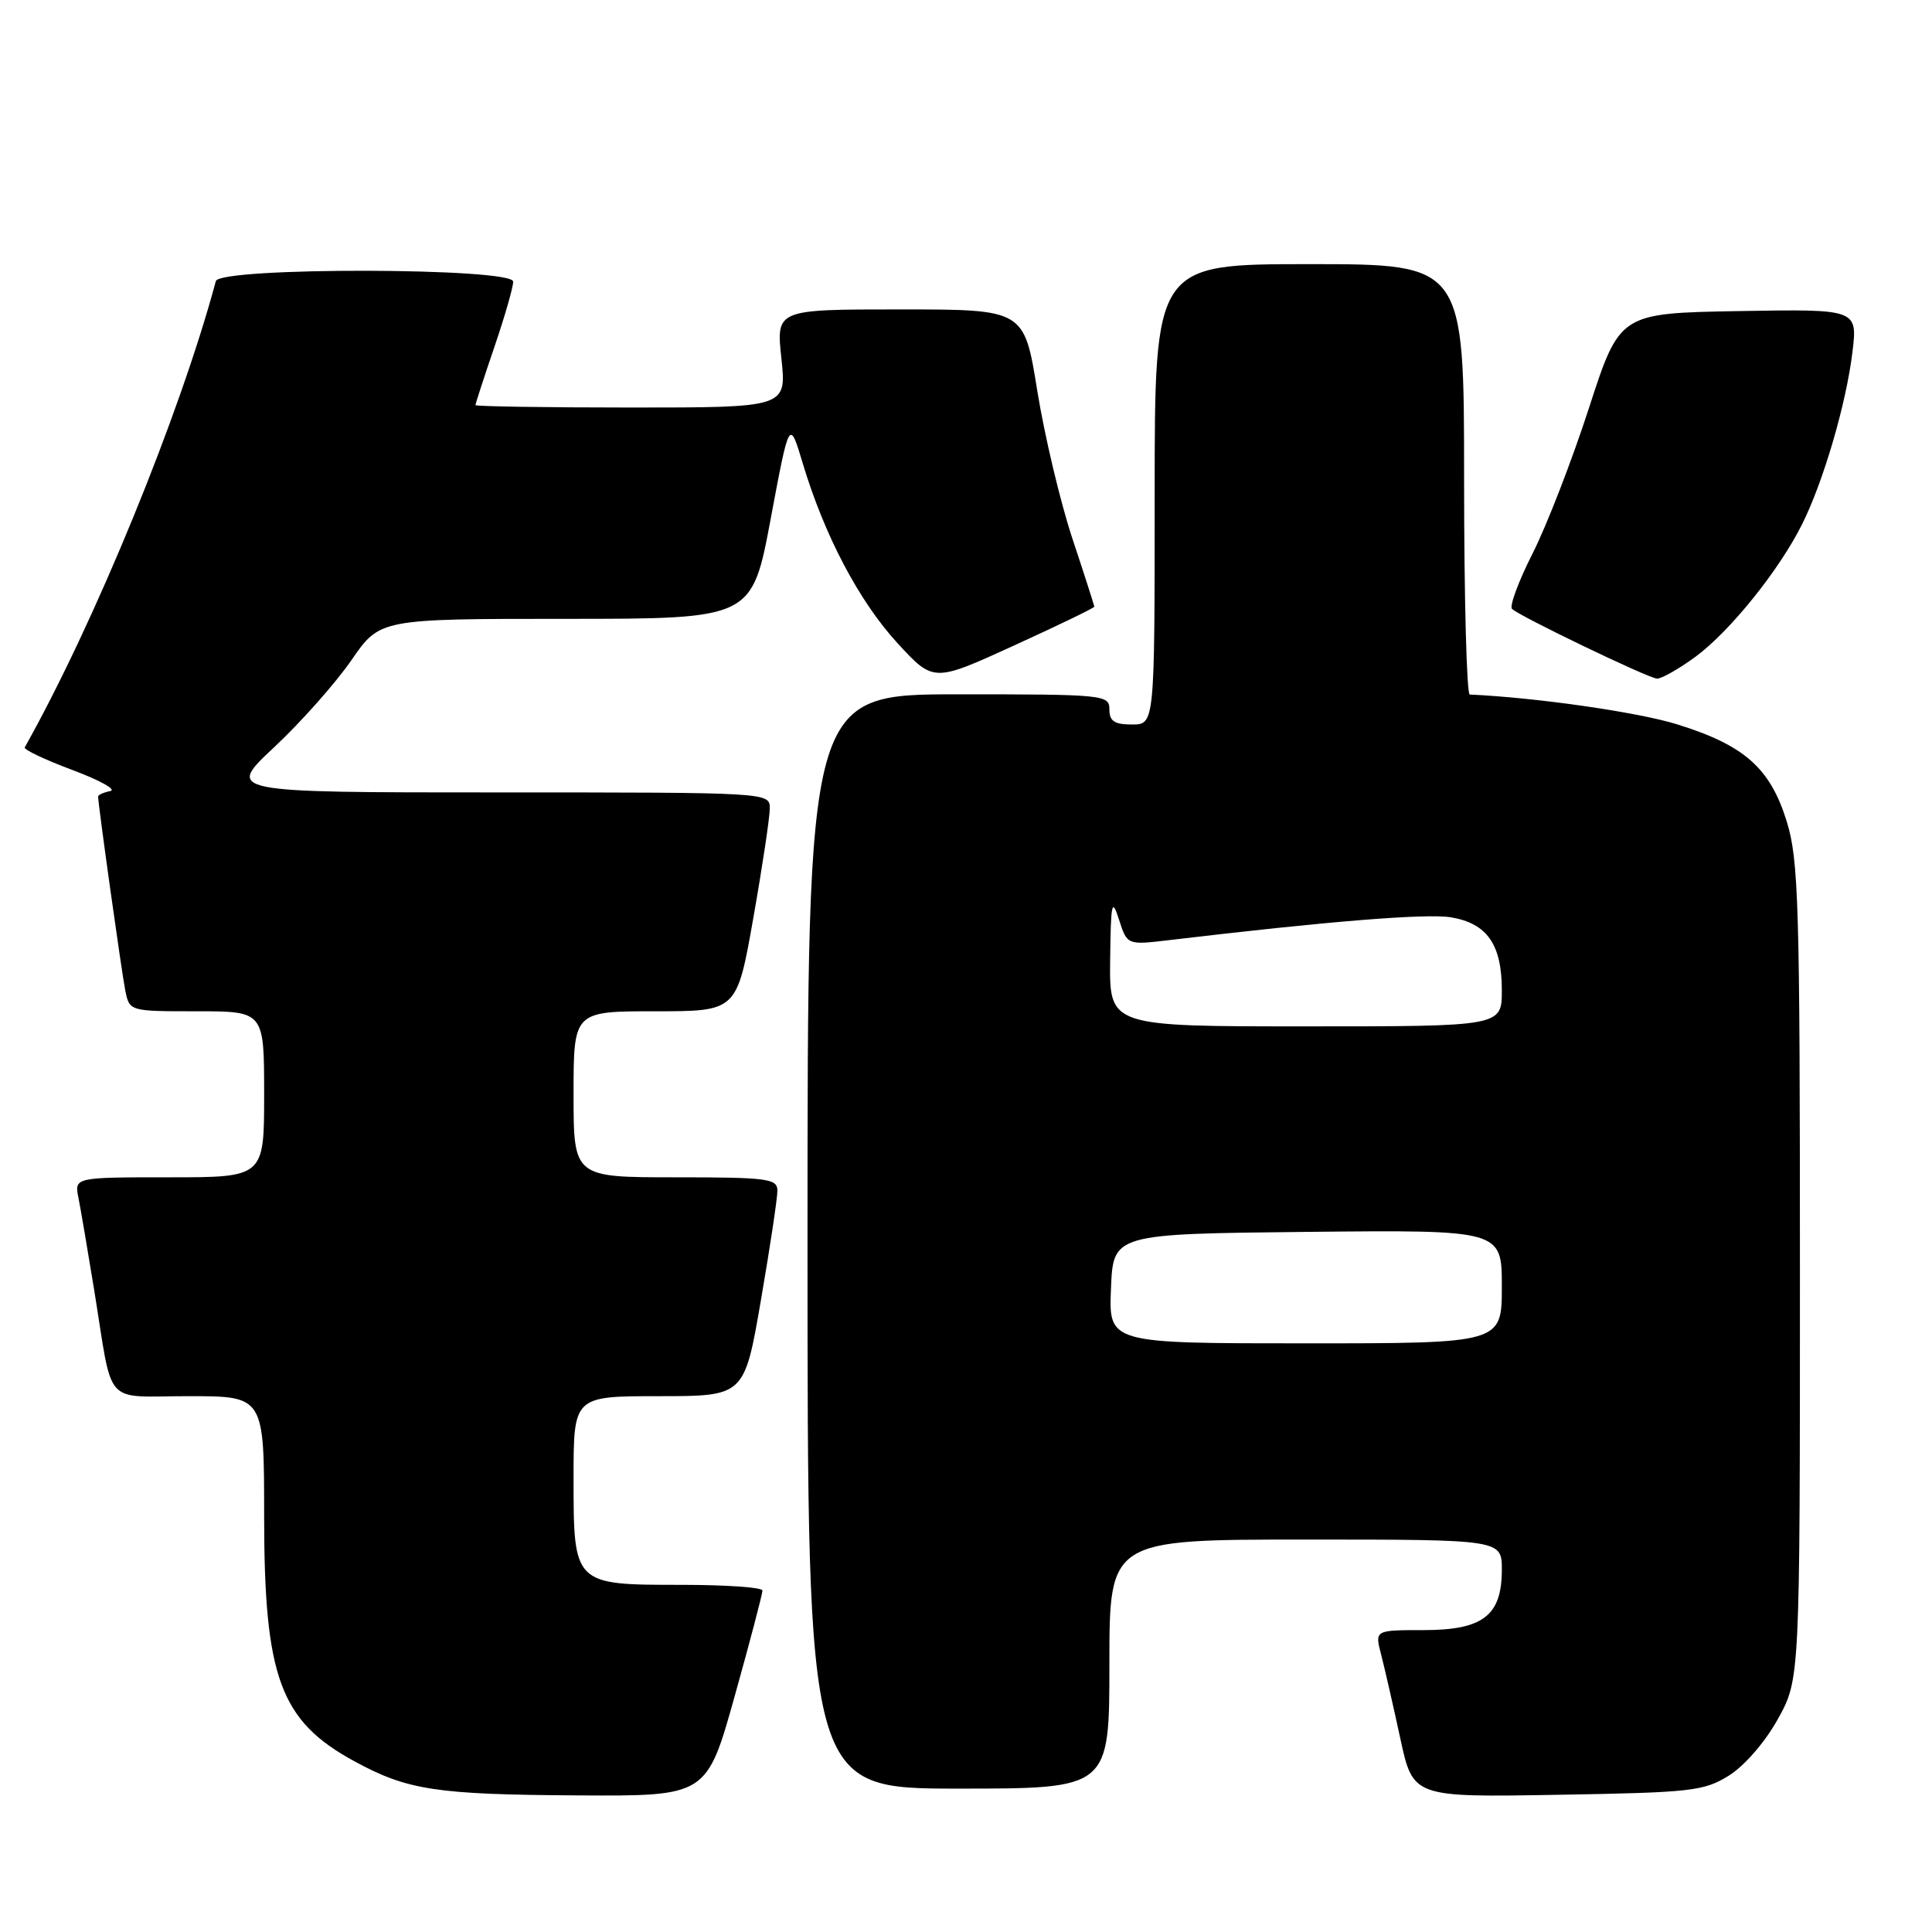 <?xml version="1.0" encoding="UTF-8" standalone="no"?>
<!DOCTYPE svg PUBLIC "-//W3C//DTD SVG 1.1//EN" "http://www.w3.org/Graphics/SVG/1.1/DTD/svg11.dtd" >
<svg xmlns="http://www.w3.org/2000/svg" xmlns:xlink="http://www.w3.org/1999/xlink" version="1.1" viewBox="0 0 256 256">
 <g >
 <path fill="currentColor"
d=" M 97.35 224.75 C 99.39 217.46 101.04 211.16 101.03 210.75 C 101.01 210.34 96.20 210.00 90.33 210.00 C 75.98 210.00 76.00 210.02 76.00 195.85 C 76.00 185.00 76.00 185.00 87.32 185.00 C 98.64 185.00 98.64 185.00 100.83 172.25 C 102.04 165.24 103.02 158.71 103.01 157.75 C 103.00 156.17 101.69 156.00 89.50 156.00 C 76.00 156.00 76.00 156.00 76.00 145.00 C 76.00 134.00 76.00 134.00 86.82 134.00 C 97.64 134.00 97.64 134.00 99.82 121.63 C 101.02 114.83 102.00 108.30 102.00 107.13 C 102.00 105.00 102.00 105.00 65.96 105.00 C 29.93 105.00 29.93 105.00 36.34 99.00 C 39.87 95.70 44.46 90.52 46.55 87.50 C 50.33 82.00 50.33 82.00 74.99 82.00 C 99.64 82.00 99.64 82.00 102.12 68.75 C 104.60 55.50 104.60 55.50 106.37 61.40 C 109.25 70.98 113.84 79.69 118.93 85.23 C 123.70 90.41 123.70 90.41 134.35 85.54 C 140.21 82.87 145.00 80.55 145.00 80.39 C 145.00 80.24 143.69 76.15 142.08 71.31 C 140.48 66.46 138.39 57.66 137.44 51.75 C 135.71 41.00 135.71 41.00 119.27 41.00 C 102.84 41.00 102.84 41.00 103.54 47.50 C 104.23 54.00 104.23 54.00 83.62 54.00 C 72.28 54.00 63.00 53.85 63.00 53.68 C 63.00 53.50 64.12 50.04 65.50 46.00 C 66.88 41.96 68.00 38.05 68.00 37.32 C 68.00 35.45 29.11 35.37 28.60 37.25 C 23.83 54.99 12.59 82.44 3.28 99.03 C 3.11 99.32 5.96 100.67 9.60 102.03 C 13.24 103.39 15.50 104.65 14.61 104.82 C 13.73 105.00 13.00 105.32 13.00 105.54 C 13.00 106.59 16.12 128.85 16.60 131.25 C 17.16 134.00 17.16 134.00 26.08 134.00 C 35.00 134.00 35.00 134.00 35.00 145.00 C 35.00 156.00 35.00 156.00 22.42 156.00 C 9.84 156.00 9.84 156.00 10.40 158.75 C 10.70 160.26 11.64 165.78 12.49 171.00 C 15.03 186.67 13.53 185.00 25.02 185.00 C 35.00 185.00 35.00 185.00 35.00 200.87 C 35.00 222.28 37.12 228.03 46.98 233.39 C 54.00 237.21 57.79 237.79 76.57 237.90 C 93.64 238.00 93.64 238.00 97.35 224.75 Z  M 229.08 235.28 C 231.15 233.99 233.89 230.83 235.58 227.78 C 238.50 222.50 238.50 222.50 238.50 168.50 C 238.50 119.86 238.33 113.94 236.75 108.84 C 234.56 101.77 231.14 98.74 222.20 95.97 C 217.01 94.36 203.56 92.43 194.75 92.03 C 194.34 92.02 194.00 79.18 194.00 63.50 C 194.00 35.00 194.00 35.00 173.50 35.00 C 153.00 35.00 153.00 35.00 153.00 65.50 C 153.00 96.00 153.00 96.00 150.00 96.00 C 147.67 96.00 147.00 95.56 147.00 94.00 C 147.00 92.07 146.33 92.00 127.00 92.00 C 107.00 92.00 107.00 92.00 107.00 164.50 C 107.00 237.00 107.00 237.00 127.00 237.00 C 147.00 237.00 147.00 237.00 147.00 220.50 C 147.00 204.00 147.00 204.00 173.00 204.00 C 199.00 204.00 199.00 204.00 199.00 208.00 C 199.00 214.09 196.51 216.00 188.58 216.00 C 182.16 216.00 182.16 216.00 183.01 219.25 C 183.47 221.04 184.61 226.02 185.54 230.32 C 187.23 238.15 187.23 238.15 206.37 237.82 C 224.10 237.52 225.76 237.34 229.08 235.28 Z  M 224.68 87.01 C 229.22 83.66 235.73 75.58 238.77 69.50 C 241.59 63.88 244.62 53.54 245.45 46.72 C 246.15 40.95 246.15 40.95 230.39 41.22 C 214.62 41.50 214.62 41.50 210.53 54.11 C 208.28 61.05 204.92 69.71 203.06 73.37 C 201.21 77.03 199.99 80.32 200.35 80.68 C 201.31 81.64 218.31 89.82 219.55 89.92 C 220.13 89.96 222.44 88.65 224.68 87.01 Z  M 147.21 170.75 C 147.50 163.50 147.50 163.50 173.25 163.23 C 199.00 162.97 199.00 162.97 199.00 170.48 C 199.00 178.00 199.00 178.00 172.96 178.00 C 146.91 178.00 146.91 178.00 147.21 170.75 Z  M 147.10 127.25 C 147.19 119.51 147.33 118.89 148.28 121.87 C 149.36 125.23 149.36 125.23 154.93 124.57 C 175.85 122.08 189.02 121.01 192.26 121.55 C 197.05 122.35 199.00 125.15 199.00 131.22 C 199.00 136.00 199.00 136.00 173.00 136.00 C 147.00 136.00 147.00 136.00 147.10 127.25 Z "/>
</g>
</svg>